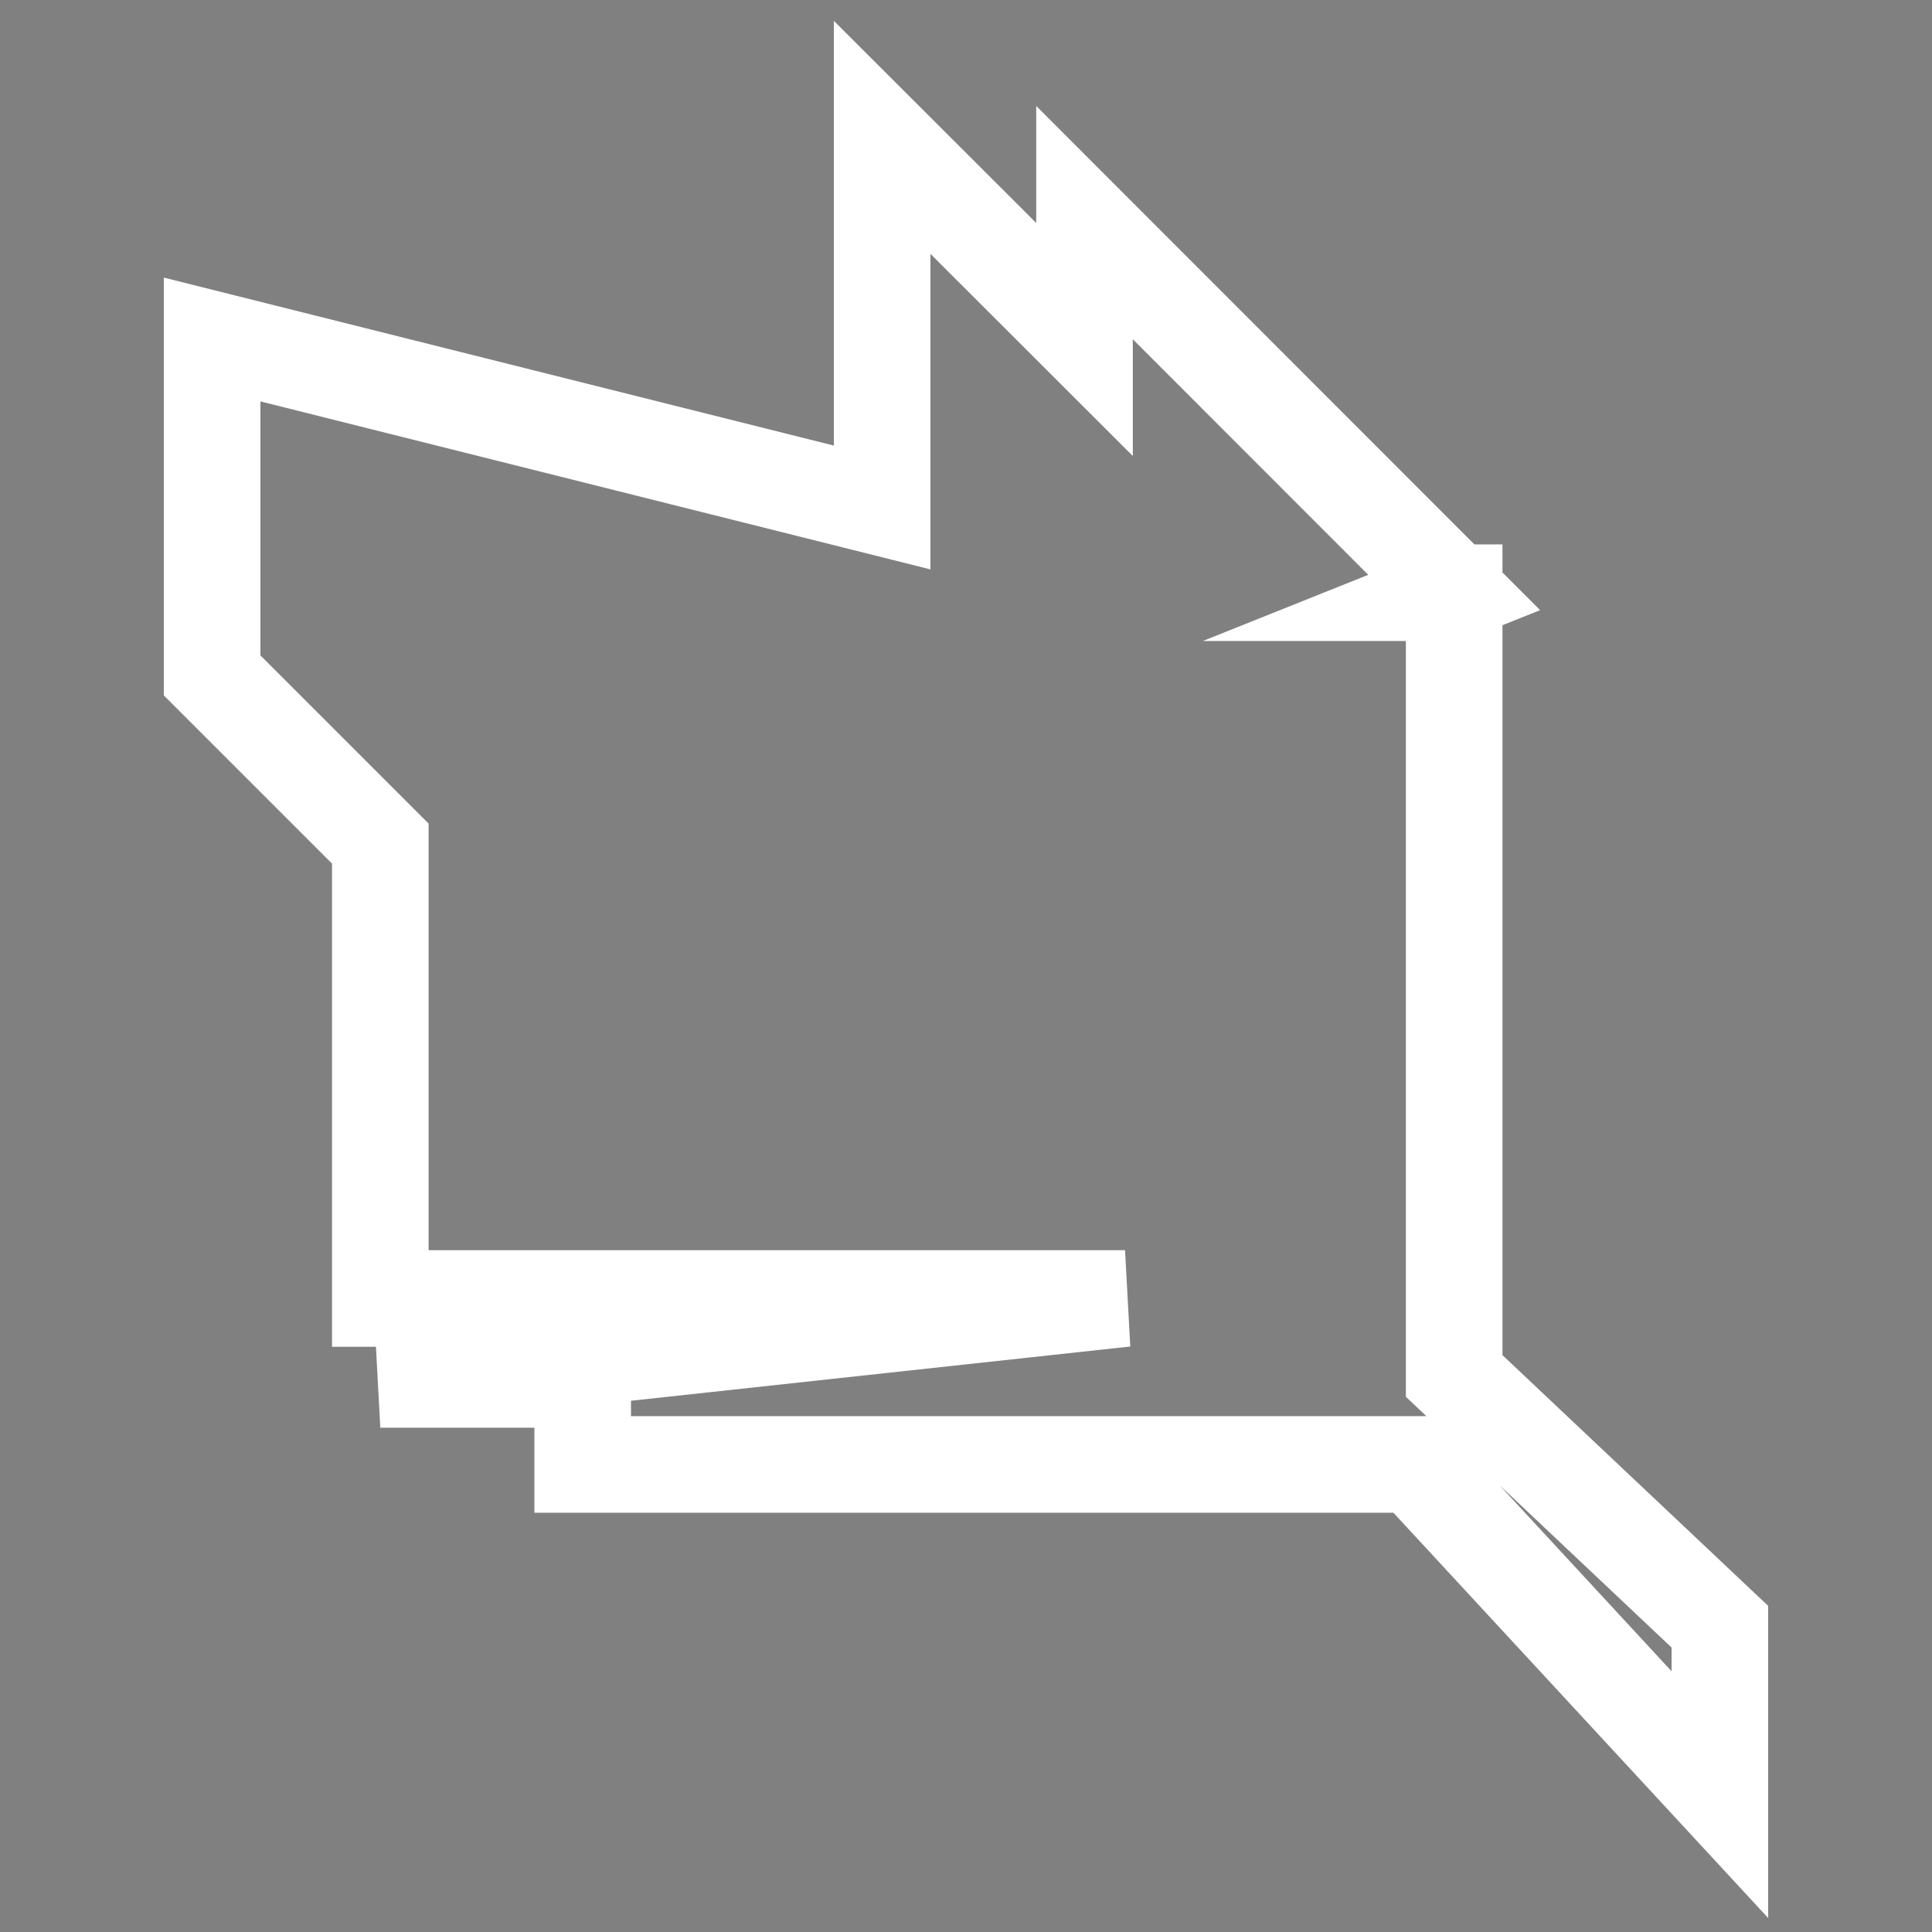 <svg xmlns="http://www.w3.org/2000/svg" viewBox="0 0 40 40"><rect x="0" y="0" width="40" height="40" fill="#808080" stroke="none"/><path fill="none" stroke="#000" stroke-width=".581" stroke-miterlimit="10" d="M-19.084-2.746l.034-.033-.067-.469 2.034-2.035 1.912-2.852-2.845 1.919-2.034 2.034-.467-.067-.035.035.445.43-1.195 1.196-.225-.244.058 1.004 1.005.056-.246-.223 1.196-1.196zM9.417-8.16l-.649-.647-.887.237-.078.771-.234.268-.367-.366-.532.885-.823.118-.005-.006-.699-.369-1.834.423-.625.625-.303 1.369.295.985 1.799 1.802.988.293 1.346-.324.625-.625.442-1.816-.354-.685-.004-.004.072-.864.928-.49-.377-.379.262-.24.775-.072zm52.423.9l.01-.883-.885.01-3.875 3.877-.412-.414v-.617h-.658v.629l.013.225.657.892-.848.847h-.363v.922h.922v-.364l.847-.845.893.656h.879v-.659h-.656l-.399-.399zM-7.195-2.437h-.002a6.418 6.418 0 0 0-1.685-3.781l.678-.683.316.305.72-1.694-1.694.722.305.314-.68.682a6.428 6.428 0 0 0-3.732-1.686l-.182-.023v.012a5.891 5.891 0 0 0-.463-.019v.588c.156 0 .311.007.463.021v4.188l-.522.461.522.182v.188l-.469.472.354.354.457-.458h.215l.178.522.461-.522h4.188c.013.154.022.311.022.467l.578-.009c0-.153-.006-.307-.015-.458h.015l-.028-.145zm-5.695-1.284l-.07-3.941A5.847 5.847 0 0 1-9.652-6.16l-1.604 1.603-.534-.131-1.1.967zm1.183 1.143l.947-1.078-.135-.555 1.596-1.593a5.851 5.851 0 0 1 1.518 3.348l-3.926-.122zM-.554-8.439l-.407 1.782-3.816 3.814-.449.161.08.828.828.081.161-.45 3.815-3.814 1.782-.408v-1.994H-.554zm.172 1.823l.517-1.296h.777v.777l-1.294.519z"/><g stroke="#000" stroke-width=".581" stroke-miterlimit="10"><path d="M29.815-9.189L28.801-5.38h-2.629v-3.809z"/><path fill="#fff" d="M29.815-8.799h-2.858l-.279 1.905h-1.33l-.59 5.122 1.1-1.905h2.709z"/></g><g stroke="#000" stroke-width=".581" stroke-miterlimit="10"><path fill="none" d="M11.748-7.469L10.59-3.133l.313 1.361h3.418l.313-3.107z"/><path d="M13.379-2.931l-.984-2.505 1.413.815z"/></g><g stroke="#000" stroke-width=".581" stroke-miterlimit="10"><path fill="none" d="M23.35-6.341l-3.674-1.942-2.769 1.324v2.274l1.457.732-.096 2.181h.443l.49-1.261.385 1.261h.422l.385-.841.385.841h.316l-.106-.841.774.841-.094-2.468z"/><path d="M18.86-4.635l.721-1.357.003-.479-1.141-.263-.345 1.011zm2.062.368l-.738-1.385-.002-.49 1.164-.27.354 1.032z"/></g><path fill="none" stroke="#000" stroke-width=".593" stroke-miterlimit="10" d="M41.721-3.566v-3.357h-.002l.002-.001-1.584-1.585v.501l-.867-.866v1.586l-2.871-.72v1.44l.721.72v1.95h3.191l-3.191.346h.867v.365h3.564l1.309 1.415v-.72z"/><g stroke="#000" stroke-width=".593" stroke-miterlimit="10"><path d="M33.647-8.247l-.527.843-.844-.843.844-.845zm-2.617.317l-.246.565-.565-.565.565-.561zm4.092 1.657l-.733-.733.418-.734zm0 .496l-3.955-1.471.363 2.045-1.006-1.171v2.195l.594 1.519.315.888h3.374l.315-4.005z" fill="none"/><path d="M32.645-2.669h1.615l.186-1.846-1.623-.063z"/></g><path fill="none" stroke="#000" stroke-width=".581" stroke-miterlimit="10" d="M-16.908-14.84l-.254.565.896.402.694 1.293-1.633 1.634-1.293-.694-.241-.499-2.828 2.827-.142 1.04-1.553-.22-.219-1.552 1.04-.141 2.828-2.829-.5-.24-.694-1.293 1.635-1.634 1.293.693.4.896.565-.254z"/><circle cx="49.727" cy="-6.223" r="1.173"/><path fill="none" stroke="#000" stroke-width=".523" stroke-miterlimit="10" d="M50.254-2.887l2.275-6.329 1.649.593-.471 1.309-3.685-1.325"/><path fill="none" stroke="#000" stroke-width=".523" stroke-miterlimit="10" d="M46.391-5.695l6.328 2.275-.592 1.648-1.308-.472 1.323-3.684m.921-.824l-6.328-2.273.592-1.649 1.31.47-1.325 3.687"/><path fill="none" stroke="#000" stroke-width=".523" stroke-miterlimit="10" d="M49.2-9.558L46.924-3.23l-1.648-.593.471-1.31 3.685 1.325"/><g fill="#231f20" stroke="#bbbdbf" stroke-width=".283" stroke-miterlimit="10"><path d="M78.152-2.813v.468h1.974c0-.714.591-1.293 1.318-1.293v-1.938h-.406v-1.295h.406v-1.938a1.306 1.306 0 0 1-1.318-1.293h-1.974v1.77l1.292-.033-1.354.435-.167-1.703h-.799v-.469H75.15c0 .714-.59 1.293-1.318 1.293v1.938h.406v1.295h-.406v1.938c.729 0 1.318.579 1.318 1.293h1.974v-.468h1.028z"/><path d="M77.125-9.633v-.469h-1.974c0 .714-.59 1.293-1.318 1.293v1.938h.406v1.295h-.406v1.938c.729 0 1.318.579 1.318 1.293h1.974v-1.769l-1.292.032 1.354-.436.168 1.704h.798v.468h1.974c0-.714.591-1.293 1.318-1.293v-1.938h-.406v-1.295h.406V-8.81a1.306 1.306 0 0 1-1.318-1.293h-1.974v.469h-1.028z"/></g><path fill="none" stroke="#fff" stroke-width="2" stroke-miterlimit="10" d="M30.107 28.488V12.271h-.01l.01-.004-7.653-7.658v2.42l-4.19-4.185v7.663L4.392 7.029v6.955l3.482 3.482v9.418h15.419L7.874 28.559h4.19v1.76h17.222l6.322 6.837v-3.477z"/></svg>